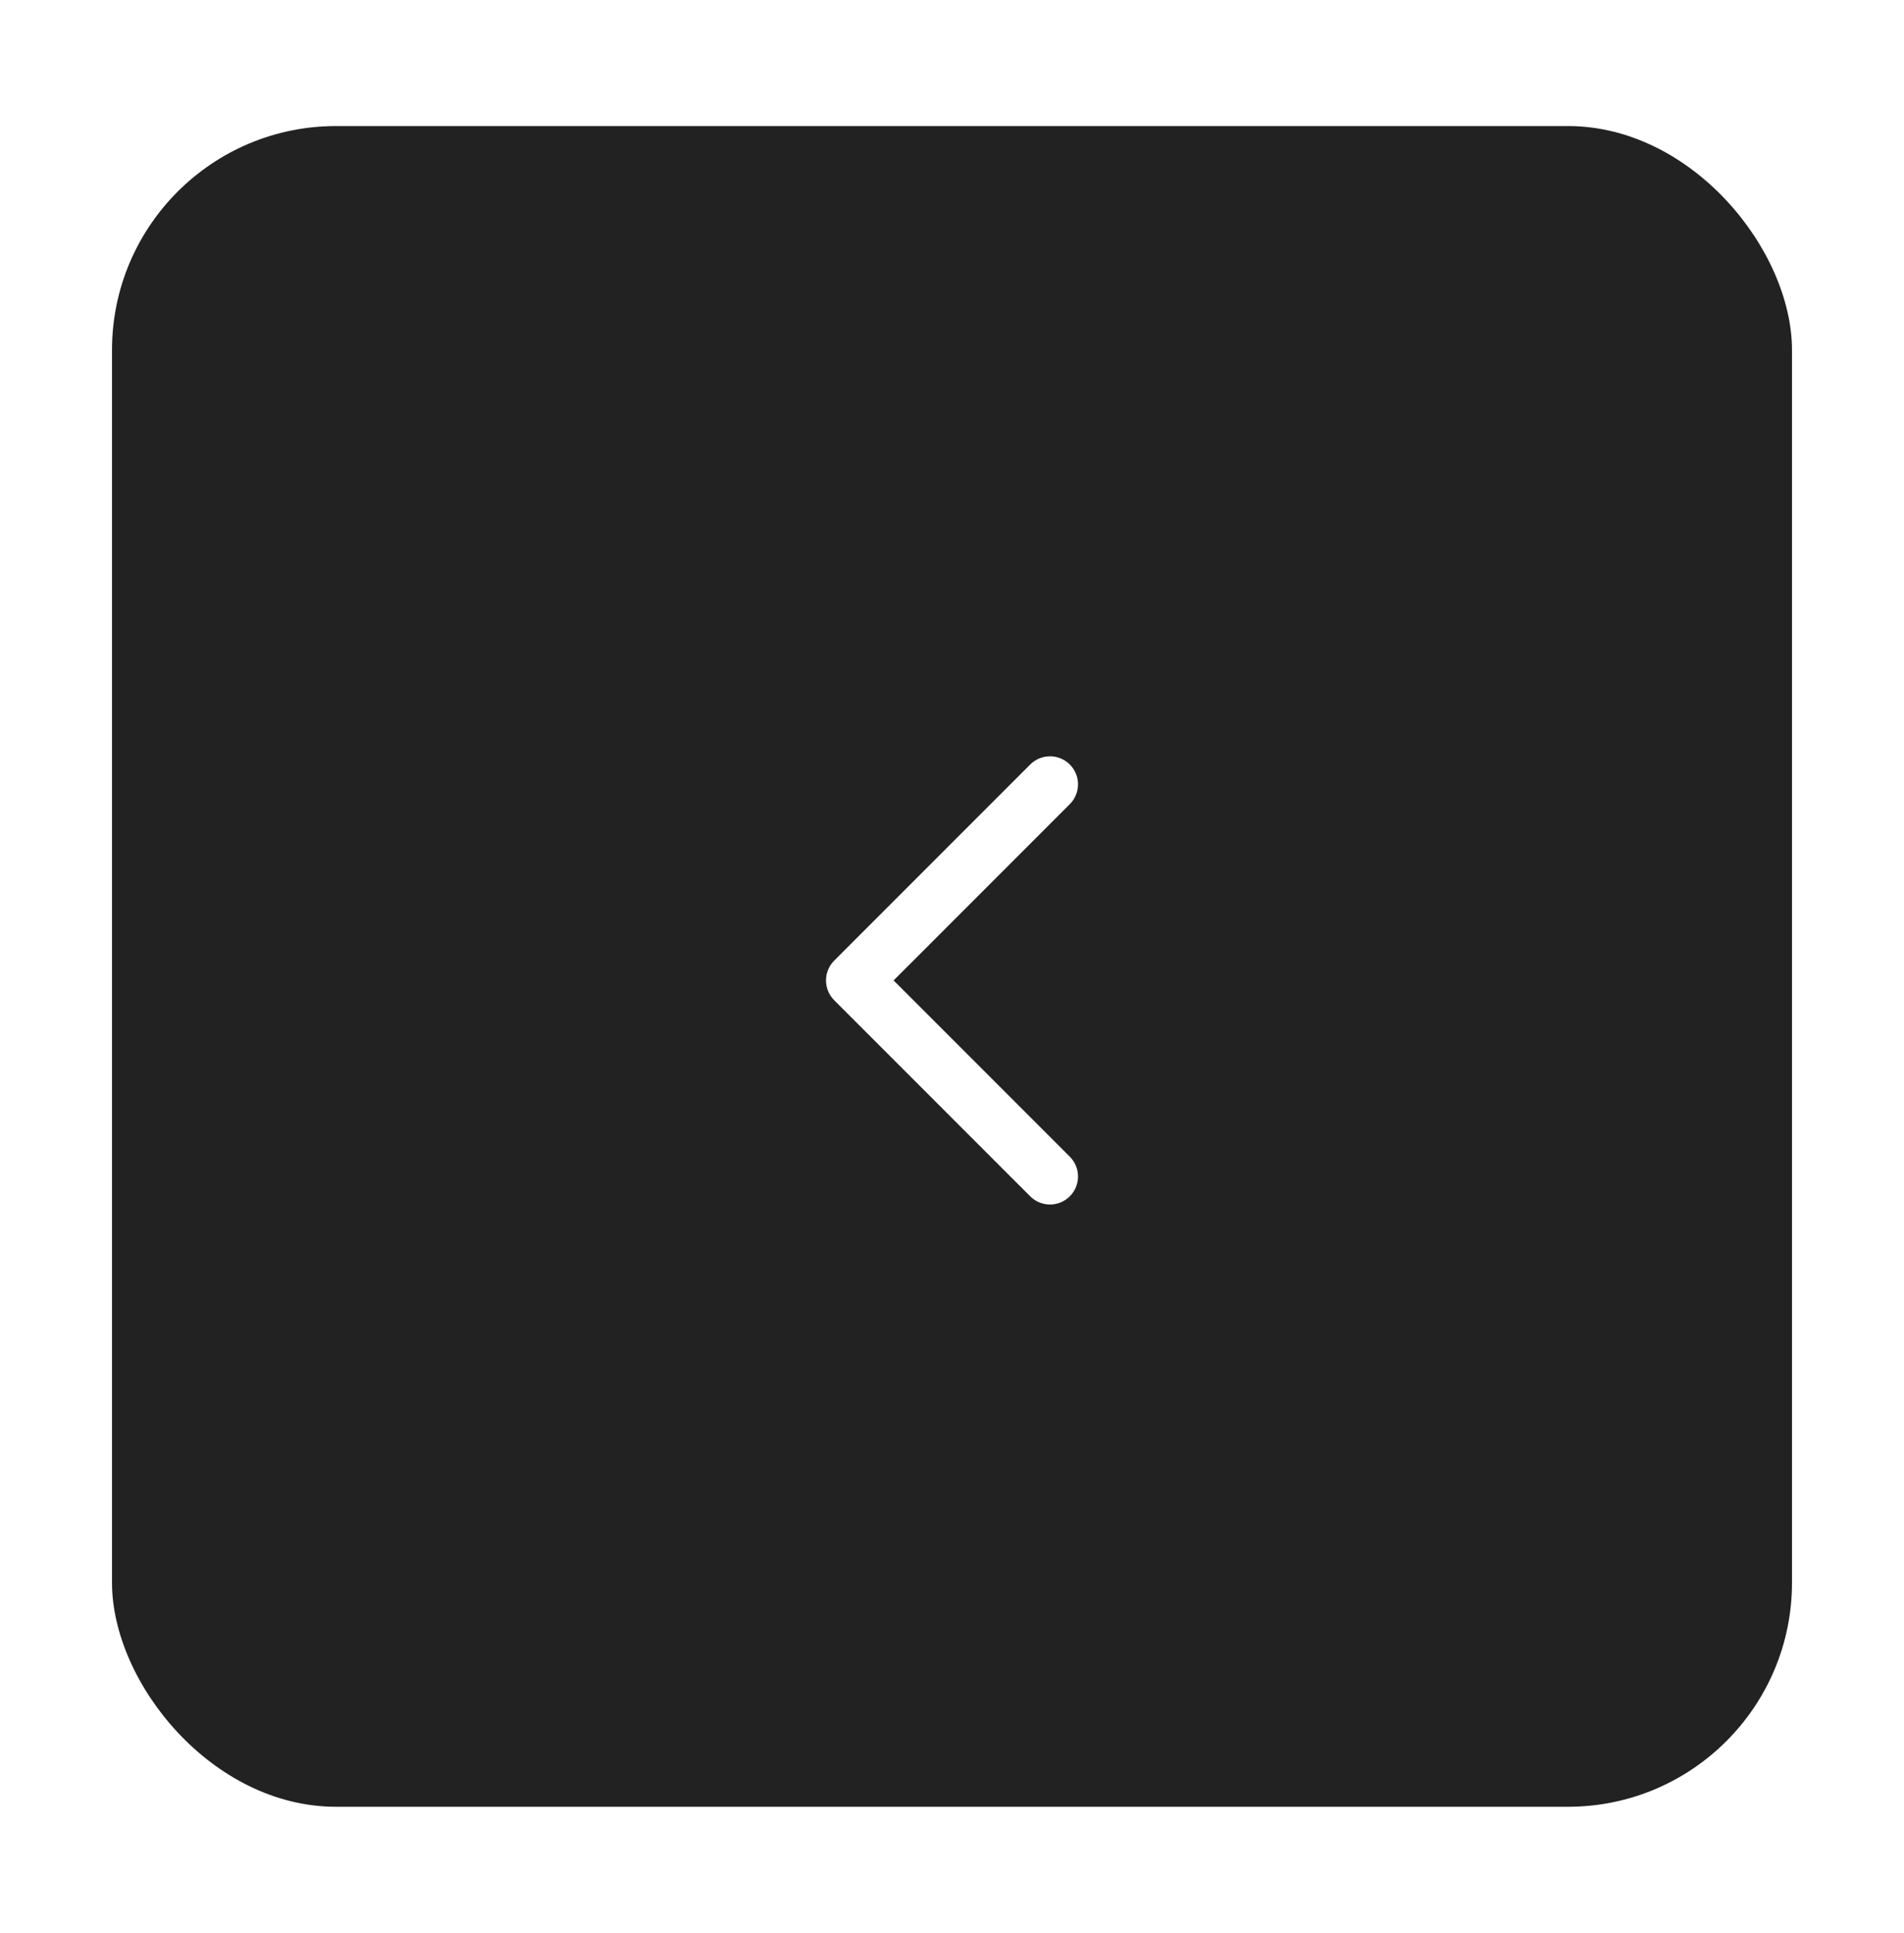 <svg width="68" height="69" viewBox="0 0 68 69" fill="none" xmlns="http://www.w3.org/2000/svg">
<g filter="url(#filter0_d_8750_164)">
<rect x="4" y="0.5" width="60" height="60" rx="8" fill="#222222"/>
<path d="M37.5 24L30.5 31L37.5 38" stroke="white" stroke-width="2" stroke-linecap="round" stroke-linejoin="round"/>
</g>
<defs>
<filter id="filter0_d_8750_164" x="0" y="0" width="68" height="69" filterUnits="userSpaceOnUse" color-interpolation-filters="sRGB">
<feFlood flood-opacity="0" result="BackgroundImageFix"/>
<feColorMatrix in="SourceAlpha" type="matrix" values="0 0 0 0 0 0 0 0 0 0 0 0 0 0 0 0 0 0 127 0" result="hardAlpha"/>
<feOffset dy="4"/>
<feGaussianBlur stdDeviation="2"/>
<feComposite in2="hardAlpha" operator="out"/>
<feColorMatrix type="matrix" values="0 0 0 0 0 0 0 0 0 0 0 0 0 0 0 0 0 0 0.25 0"/>
<feBlend mode="normal" in2="BackgroundImageFix" result="effect1_dropShadow_8750_164"/>
<feBlend mode="normal" in="SourceGraphic" in2="effect1_dropShadow_8750_164" result="shape"/>
</filter>
</defs>
</svg>

